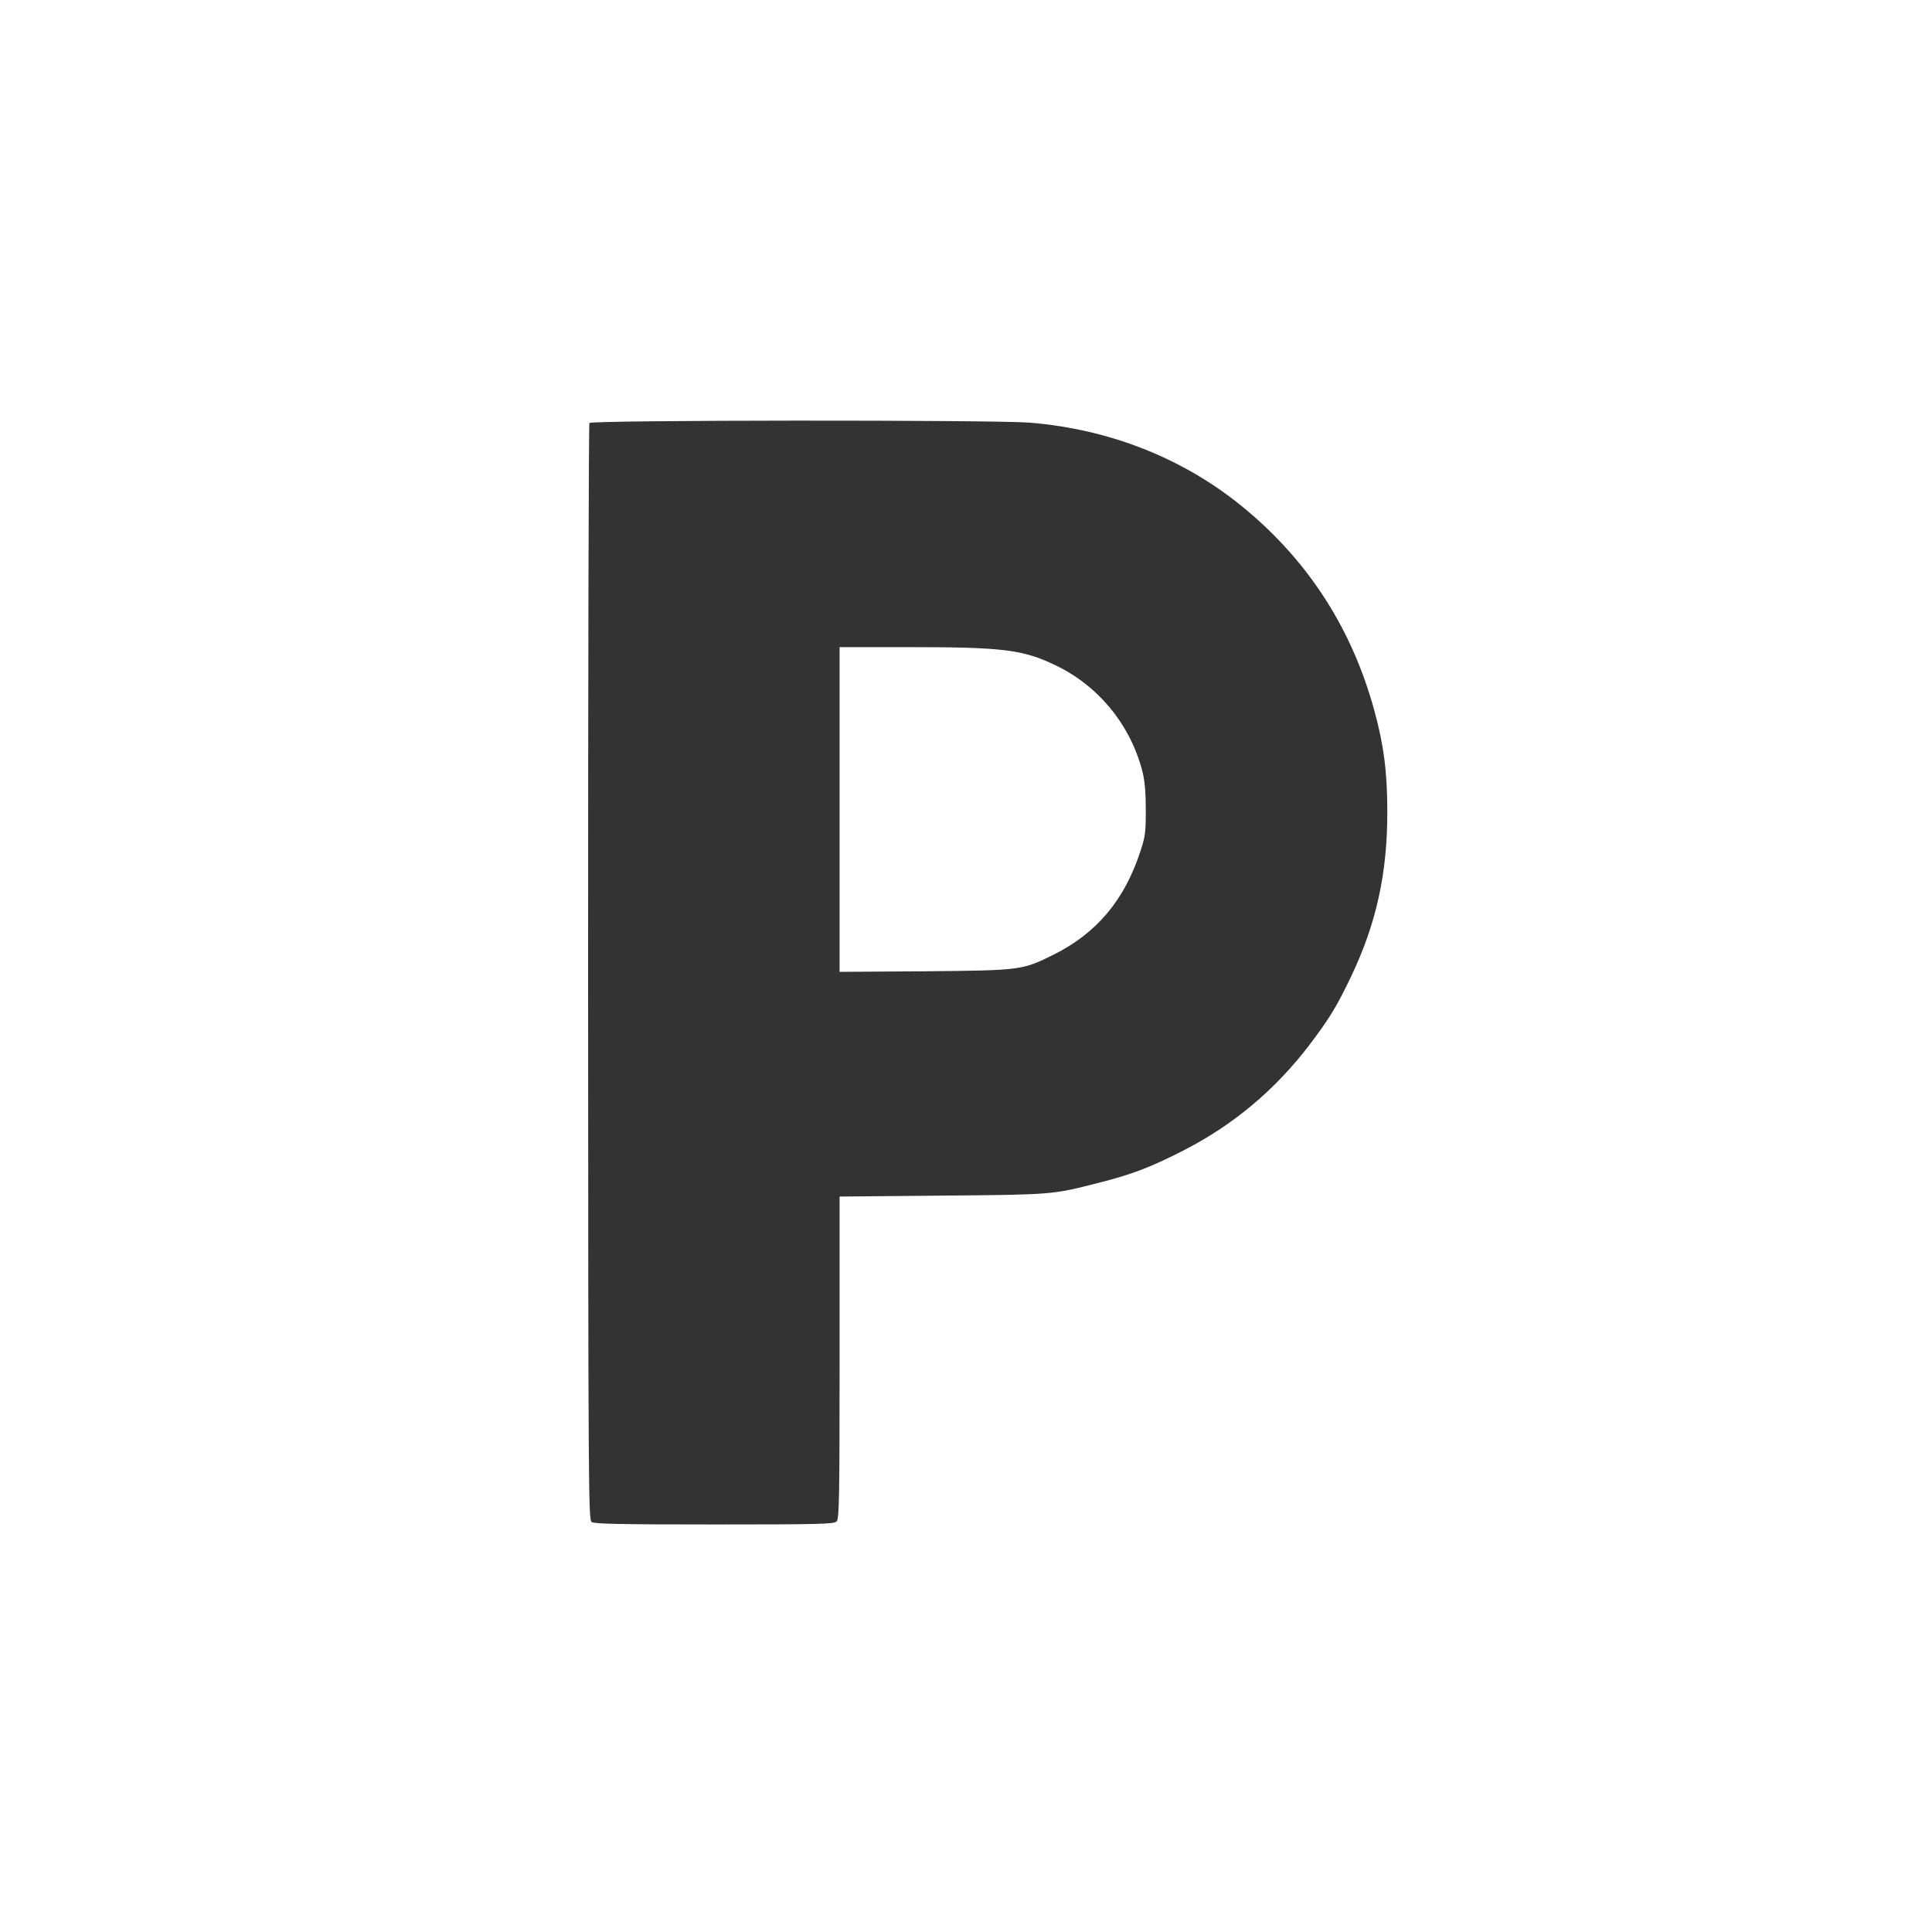 <?xml version="1.0" standalone="no"?>
<!DOCTYPE svg PUBLIC "-//W3C//DTD SVG 20010904//EN"
 "http://www.w3.org/TR/2001/REC-SVG-20010904/DTD/svg10.dtd">
<svg version="1.0" xmlns="http://www.w3.org/2000/svg"
 width="1024pt" height="1024pt" viewBox="0 0 1024 1024"
 preserveAspectRatio="xMidYMid meet">

<rect x="0" y="0" width="1024" height="1024" fill="#333333" stroke="none"/>

<g transform="translate(0,1024) scale(0.1,-0.1)"
fill="#000000" stroke="none">
<path d="M0 5120 l0 -5120 5120 0 5120 0 0 5120 0 5120 -5120 0 -5120 0 0
-5120z m5456 2880 c433 -35 831 -195 1149 -462 336 -281 562 -636 679 -1063
50 -182 69 -327 69 -535 1 -327 -58 -596 -193 -878 -76 -159 -115 -222 -221
-362 -182 -238 -404 -424 -669 -559 -172 -88 -274 -127 -454 -172 -240 -61
-237 -61 -823 -66 l-543 -5 0 -853 c0 -763 -2 -855 -16 -869 -14 -14 -86 -16
-648 -16 -503 0 -636 3 -650 13 -17 12 -18 144 -19 2913 0 1595 3 2906 7 2912
9 16 2139 17 2332 2z" fill="white"/>
<path d="M4450 5949 l0 -860 453 3 c510 5 514 5 683 89 228 114 375 290 459
549 25 75 28 100 28 215 0 87 -5 152 -16 198 -61 250 -234 463 -465 572 -171
82 -278 95 -769 95 l-373 0 0 -861z" fill="white"/>
</g>
</svg>